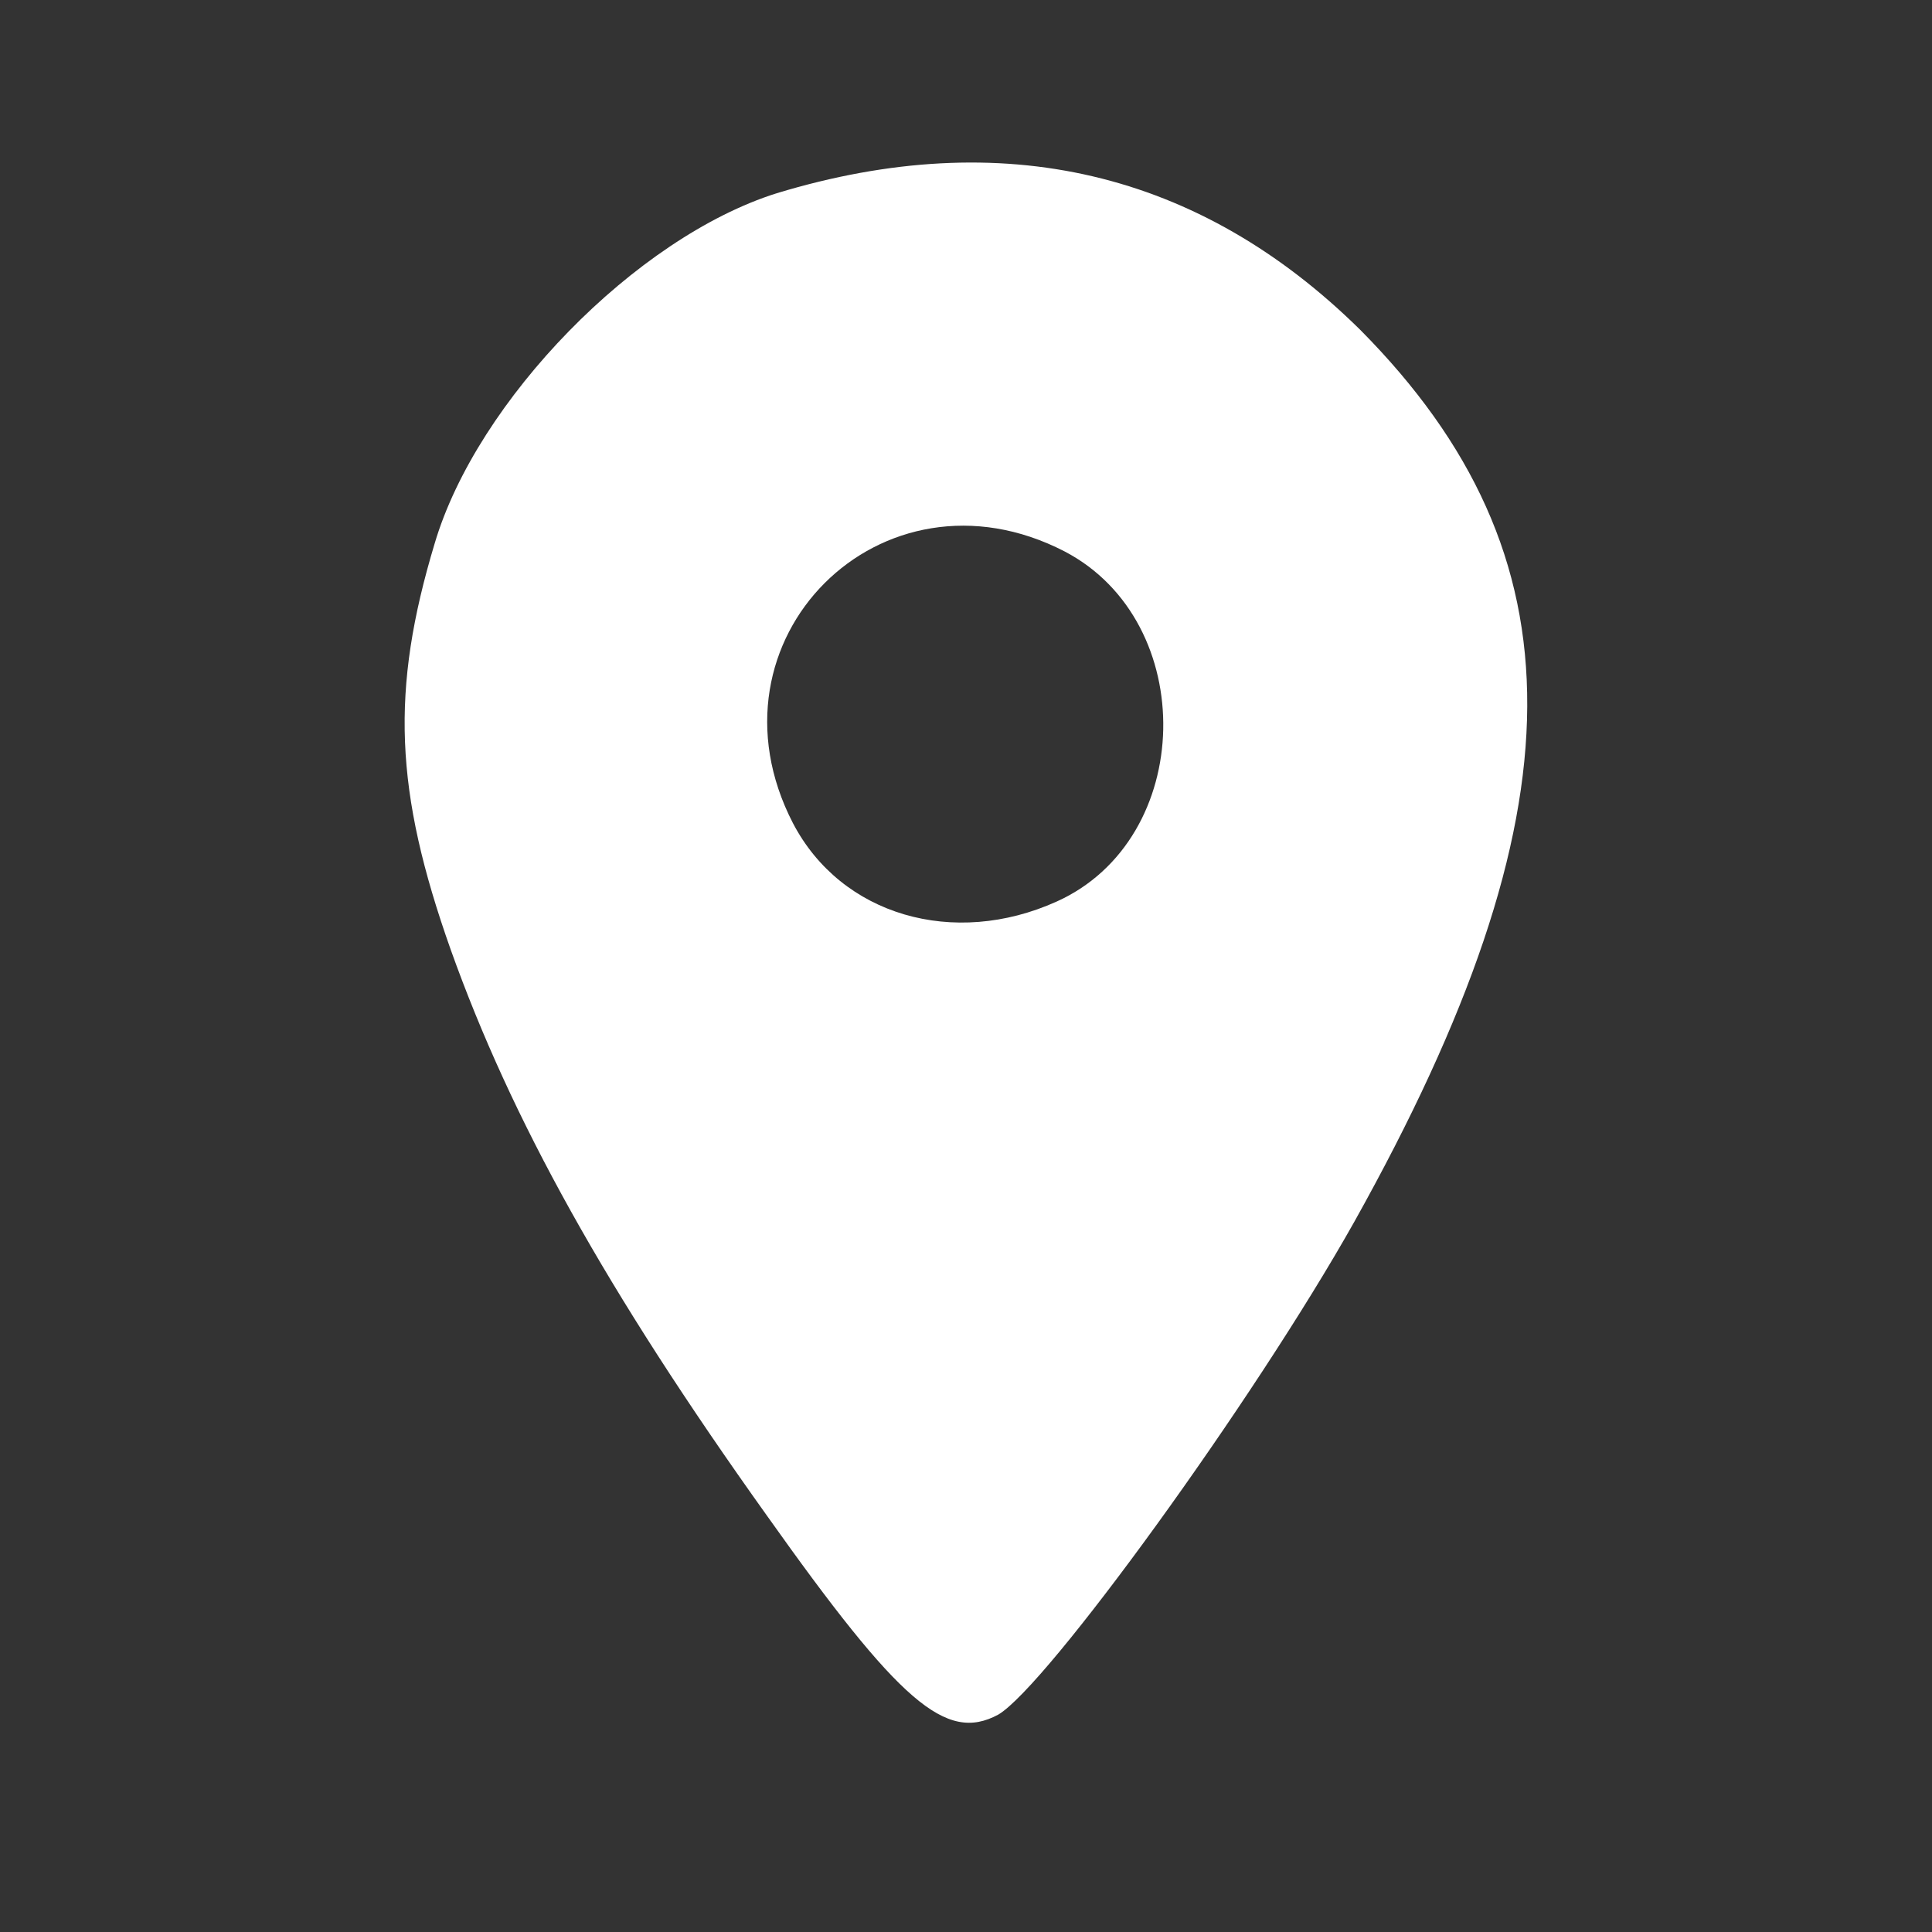 <?xml version="1.0" standalone="no"?>
<!DOCTYPE svg PUBLIC "-//W3C//DTD SVG 20010904//EN"
 "http://www.w3.org/TR/2001/REC-SVG-20010904/DTD/svg10.dtd">
<svg version="1.0" xmlns="http://www.w3.org/2000/svg"
 width="96pt" height="96pt" viewBox="0 0 96 96"
 preserveAspectRatio="xMidYMid meet">

<rect x="0" y="0" width="96" height="96" fill="#333333" stroke="none"/>

<g transform="translate(0,96) scale(0.1,-0.1)"
fill="#ffffff" stroke="none">
<path d="M386 864 c-70 -22 -149 -103 -170 -174 -22 -73 -20 -123 8 -202 30
-84 77 -169 157 -281 66 -93 89 -113 115 -99 24 14 127 156 177 245 114 204
114 331 3 443 -80 79 -178 102 -290 68z m143 -178 c67 -35 65 -143 -4 -174
-51 -23 -107 -7 -131 39 -47 91 44 182 135 135z"/>
</g>
</svg>
